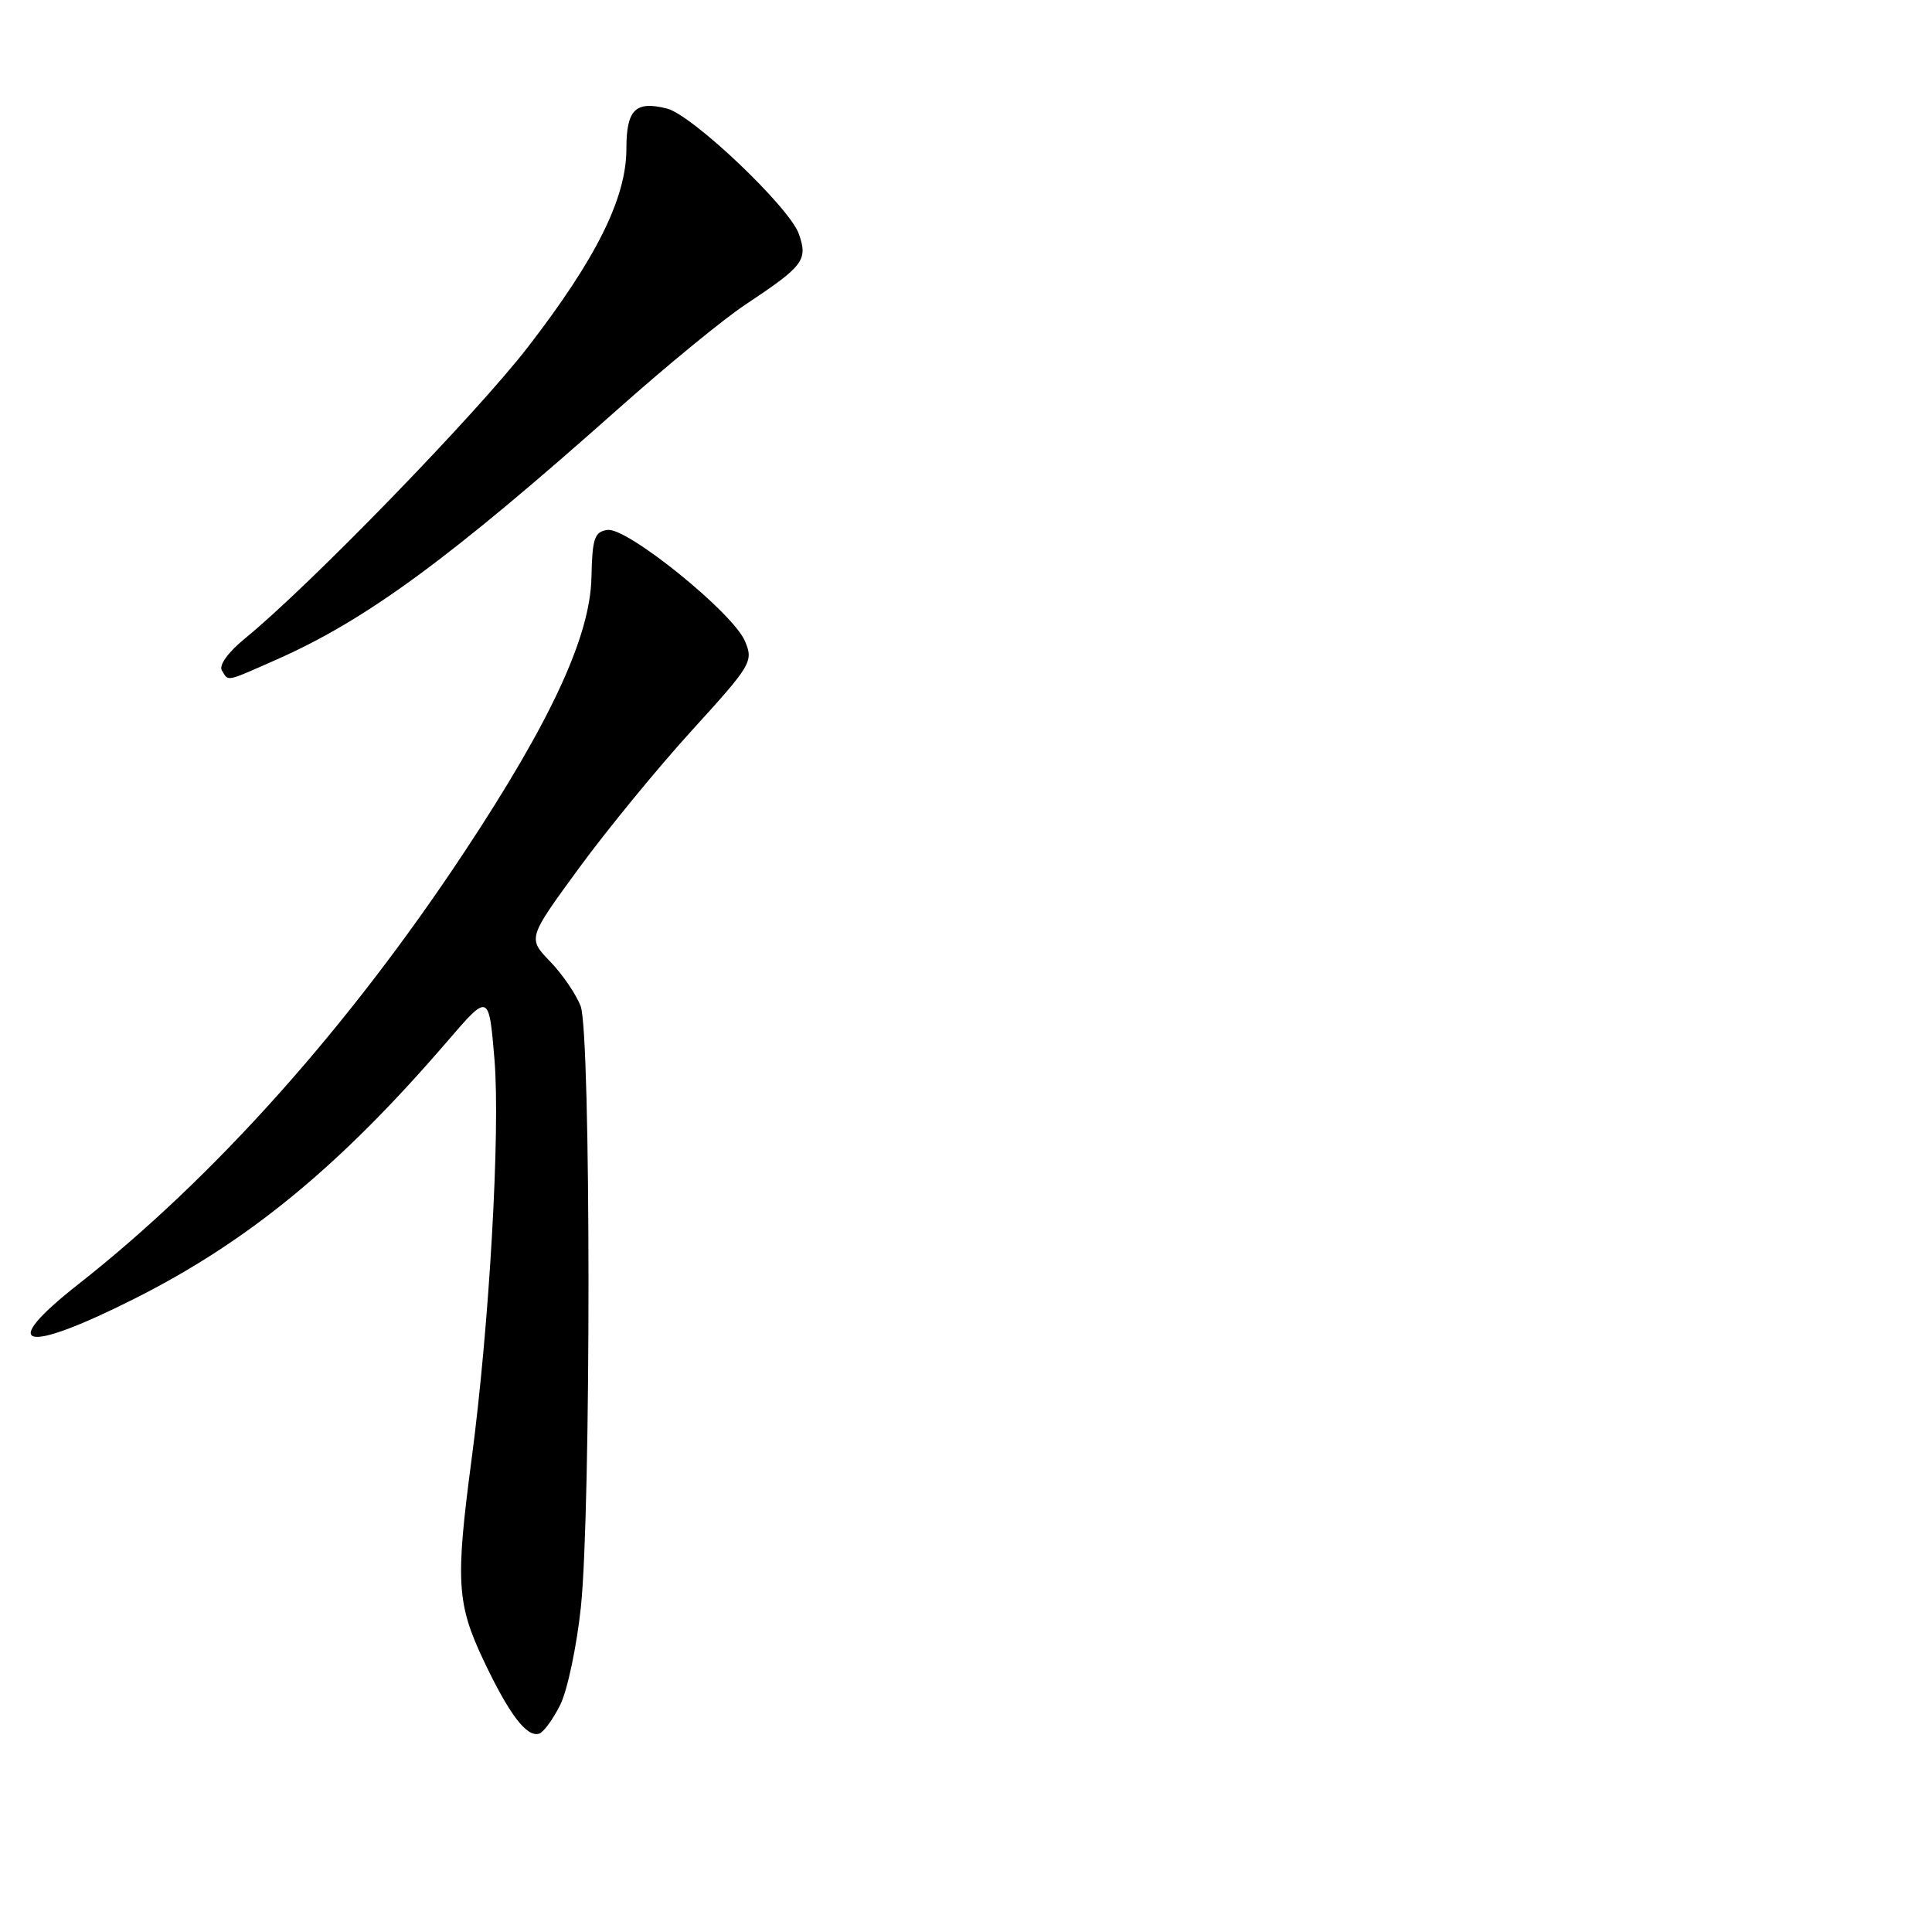 <?xml version="1.0" encoding="UTF-8" standalone="no"?>
<!DOCTYPE svg PUBLIC "-//W3C//DTD SVG 1.1//EN" "http://www.w3.org/Graphics/SVG/1.1/DTD/svg11.dtd" >
<svg xmlns="http://www.w3.org/2000/svg" xmlns:xlink="http://www.w3.org/1999/xlink" version="1.1" viewBox="0 0 256 256">
 <g >
 <path fill="currentColor"
d=" M 74.24 225.89 C 75.19 223.97 76.42 218.14 76.97 212.95 C 78.33 200.01 78.31 136.95 76.94 133.32 C 76.35 131.77 74.54 129.11 72.90 127.41 C 69.92 124.32 69.92 124.32 76.71 115.04 C 80.44 109.94 87.19 101.71 91.70 96.76 C 99.60 88.08 99.86 87.64 98.70 84.93 C 97.09 81.16 83.10 69.85 80.50 70.22 C 78.77 70.46 78.48 71.31 78.37 76.50 C 78.21 84.30 73.02 95.52 61.56 112.85 C 46.20 136.08 28.41 156.00 10.39 170.16 C -0.40 178.64 3.00 179.53 17.77 172.11 C 32.89 164.51 45.00 154.56 59.22 138.04 C 64.78 131.57 64.78 131.57 65.52 140.38 C 66.31 149.91 64.84 175.68 62.47 193.50 C 60.35 209.52 60.53 212.51 64.07 220.00 C 67.45 227.14 69.78 230.22 71.43 229.72 C 72.02 229.54 73.28 227.82 74.24 225.89 Z  M 36.62 87.41 C 48.59 82.11 59.55 74.06 82.00 54.10 C 88.33 48.47 95.84 42.31 98.70 40.41 C 106.51 35.22 107.07 34.49 105.85 30.99 C 104.61 27.46 91.74 15.22 88.36 14.38 C 84.20 13.33 83.00 14.52 83.00 19.72 C 83.00 26.24 79.01 34.26 69.94 46.00 C 63.08 54.89 40.98 77.65 32.47 84.59 C 30.22 86.43 28.98 88.15 29.40 88.84 C 30.32 90.32 29.79 90.42 36.62 87.41 Z "/>
</g>
</svg>